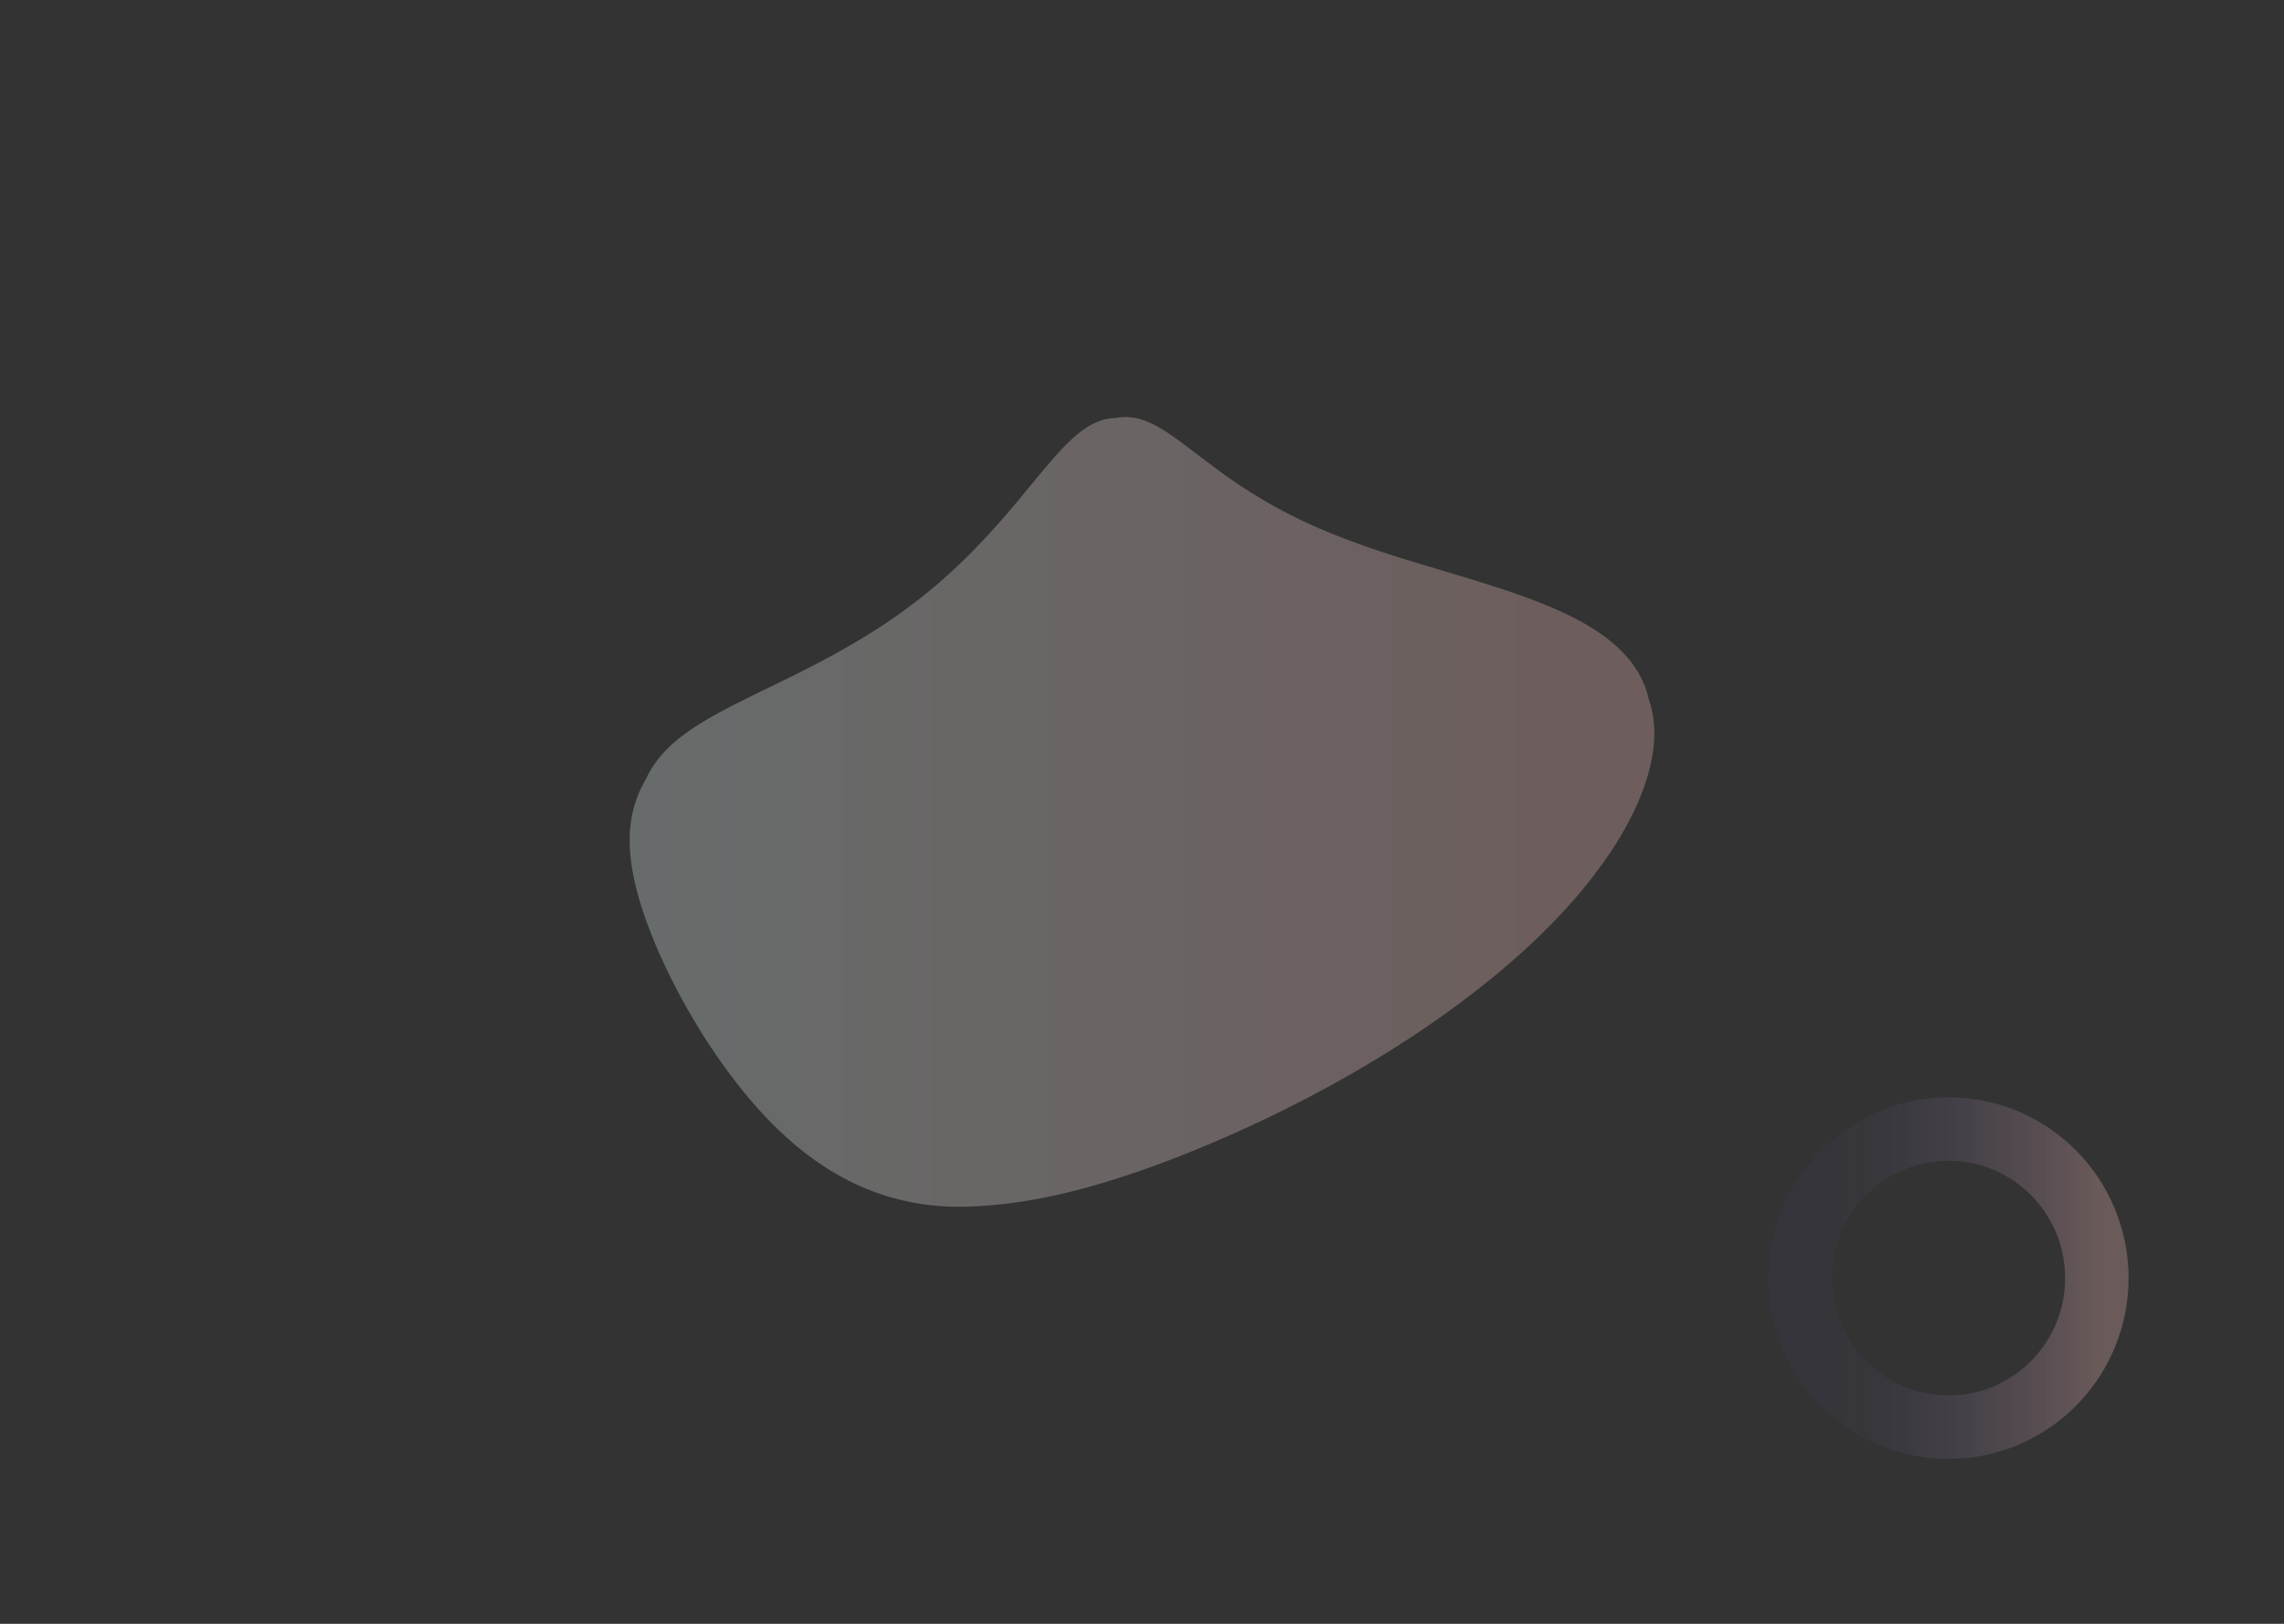 <svg xmlns="http://www.w3.org/2000/svg" xmlns:xlink="http://www.w3.org/1999/xlink" width="1440" height="1024" viewBox="0 0 1440 1024">
  <rect x="0" y="0" width="1440" height="1024" fill="#333333" stroke="none"/>
<defs>
    <style>
      .cls-1, .cls-2 {
        fill-rule: evenodd;
      }

      .cls-1 {
        opacity: 0.3;
        fill: url(#linear-gradient);
      }

      .cls-2 {
        fill: none;
        stroke-width: 40px;
        opacity: 0.28;
        stroke: url(#linear-gradient-2);
      }
    </style>
    <linearGradient id="linear-gradient" x1="397" y1="512" x2="1043" y2="512" gradientUnits="userSpaceOnUse">
      <stop offset="0" stop-color="#deefed"/>
      <stop offset="0.982" stop-color="#f5bdba"/>
      <stop offset="1" stop-color="#f5bdba"/>
    </linearGradient>
    <linearGradient id="linear-gradient-2" x1="1322" y1="806" x2="1135" y2="806" gradientUnits="userSpaceOnUse">
      <stop offset="0" stop-color="#f5bdba"/>
      <stop offset="0.808" stop-color="#7a6cc8" stop-opacity="0.161"/>
      <stop offset="1" stop-color="#5d59cb" stop-opacity="0.212"/>
    </linearGradient>
  </defs>
  <path class="cls-1" d="M703.282,263.65c20.177-4.21,37.073,12.517,59.553,28.914a322.332,322.332,0,0,0,84.463,46.9C881.4,352.9,922.3,362.5,960.285,376c37.387,13.7,71.855,31.314,79.365,65.432,10.83,31.144-5.51,72.892-35.42,111.434-30.007,39-73.587,74.789-119.672,104.523-46.3,29.866-95.109,53.668-140.581,71.674-45.8,17.813-88.265,29.831-129.463,31.664-81.121,4.576-132.271-48.014-169.392-104.989-18.327-28.718-32.993-58.836-41.575-86.718-8.256-28.045-10.426-53.856,3.734-77.731,11.535-25.83,40.954-39.647,72.558-55.355,31.947-15.261,66.08-32.412,94.97-54.589,29.235-21.729,53.229-48.484,72.812-72.655C667.549,284.963,683.068,263.825,703.282,263.65Z"/>
  <path class="cls-2" d="M1228.5,712c51.64,0,93.5,42.085,93.5,94s-41.86,94-93.5,94-93.5-42.085-93.5-94S1176.86,712,1228.5,712Z"/>
</svg>
